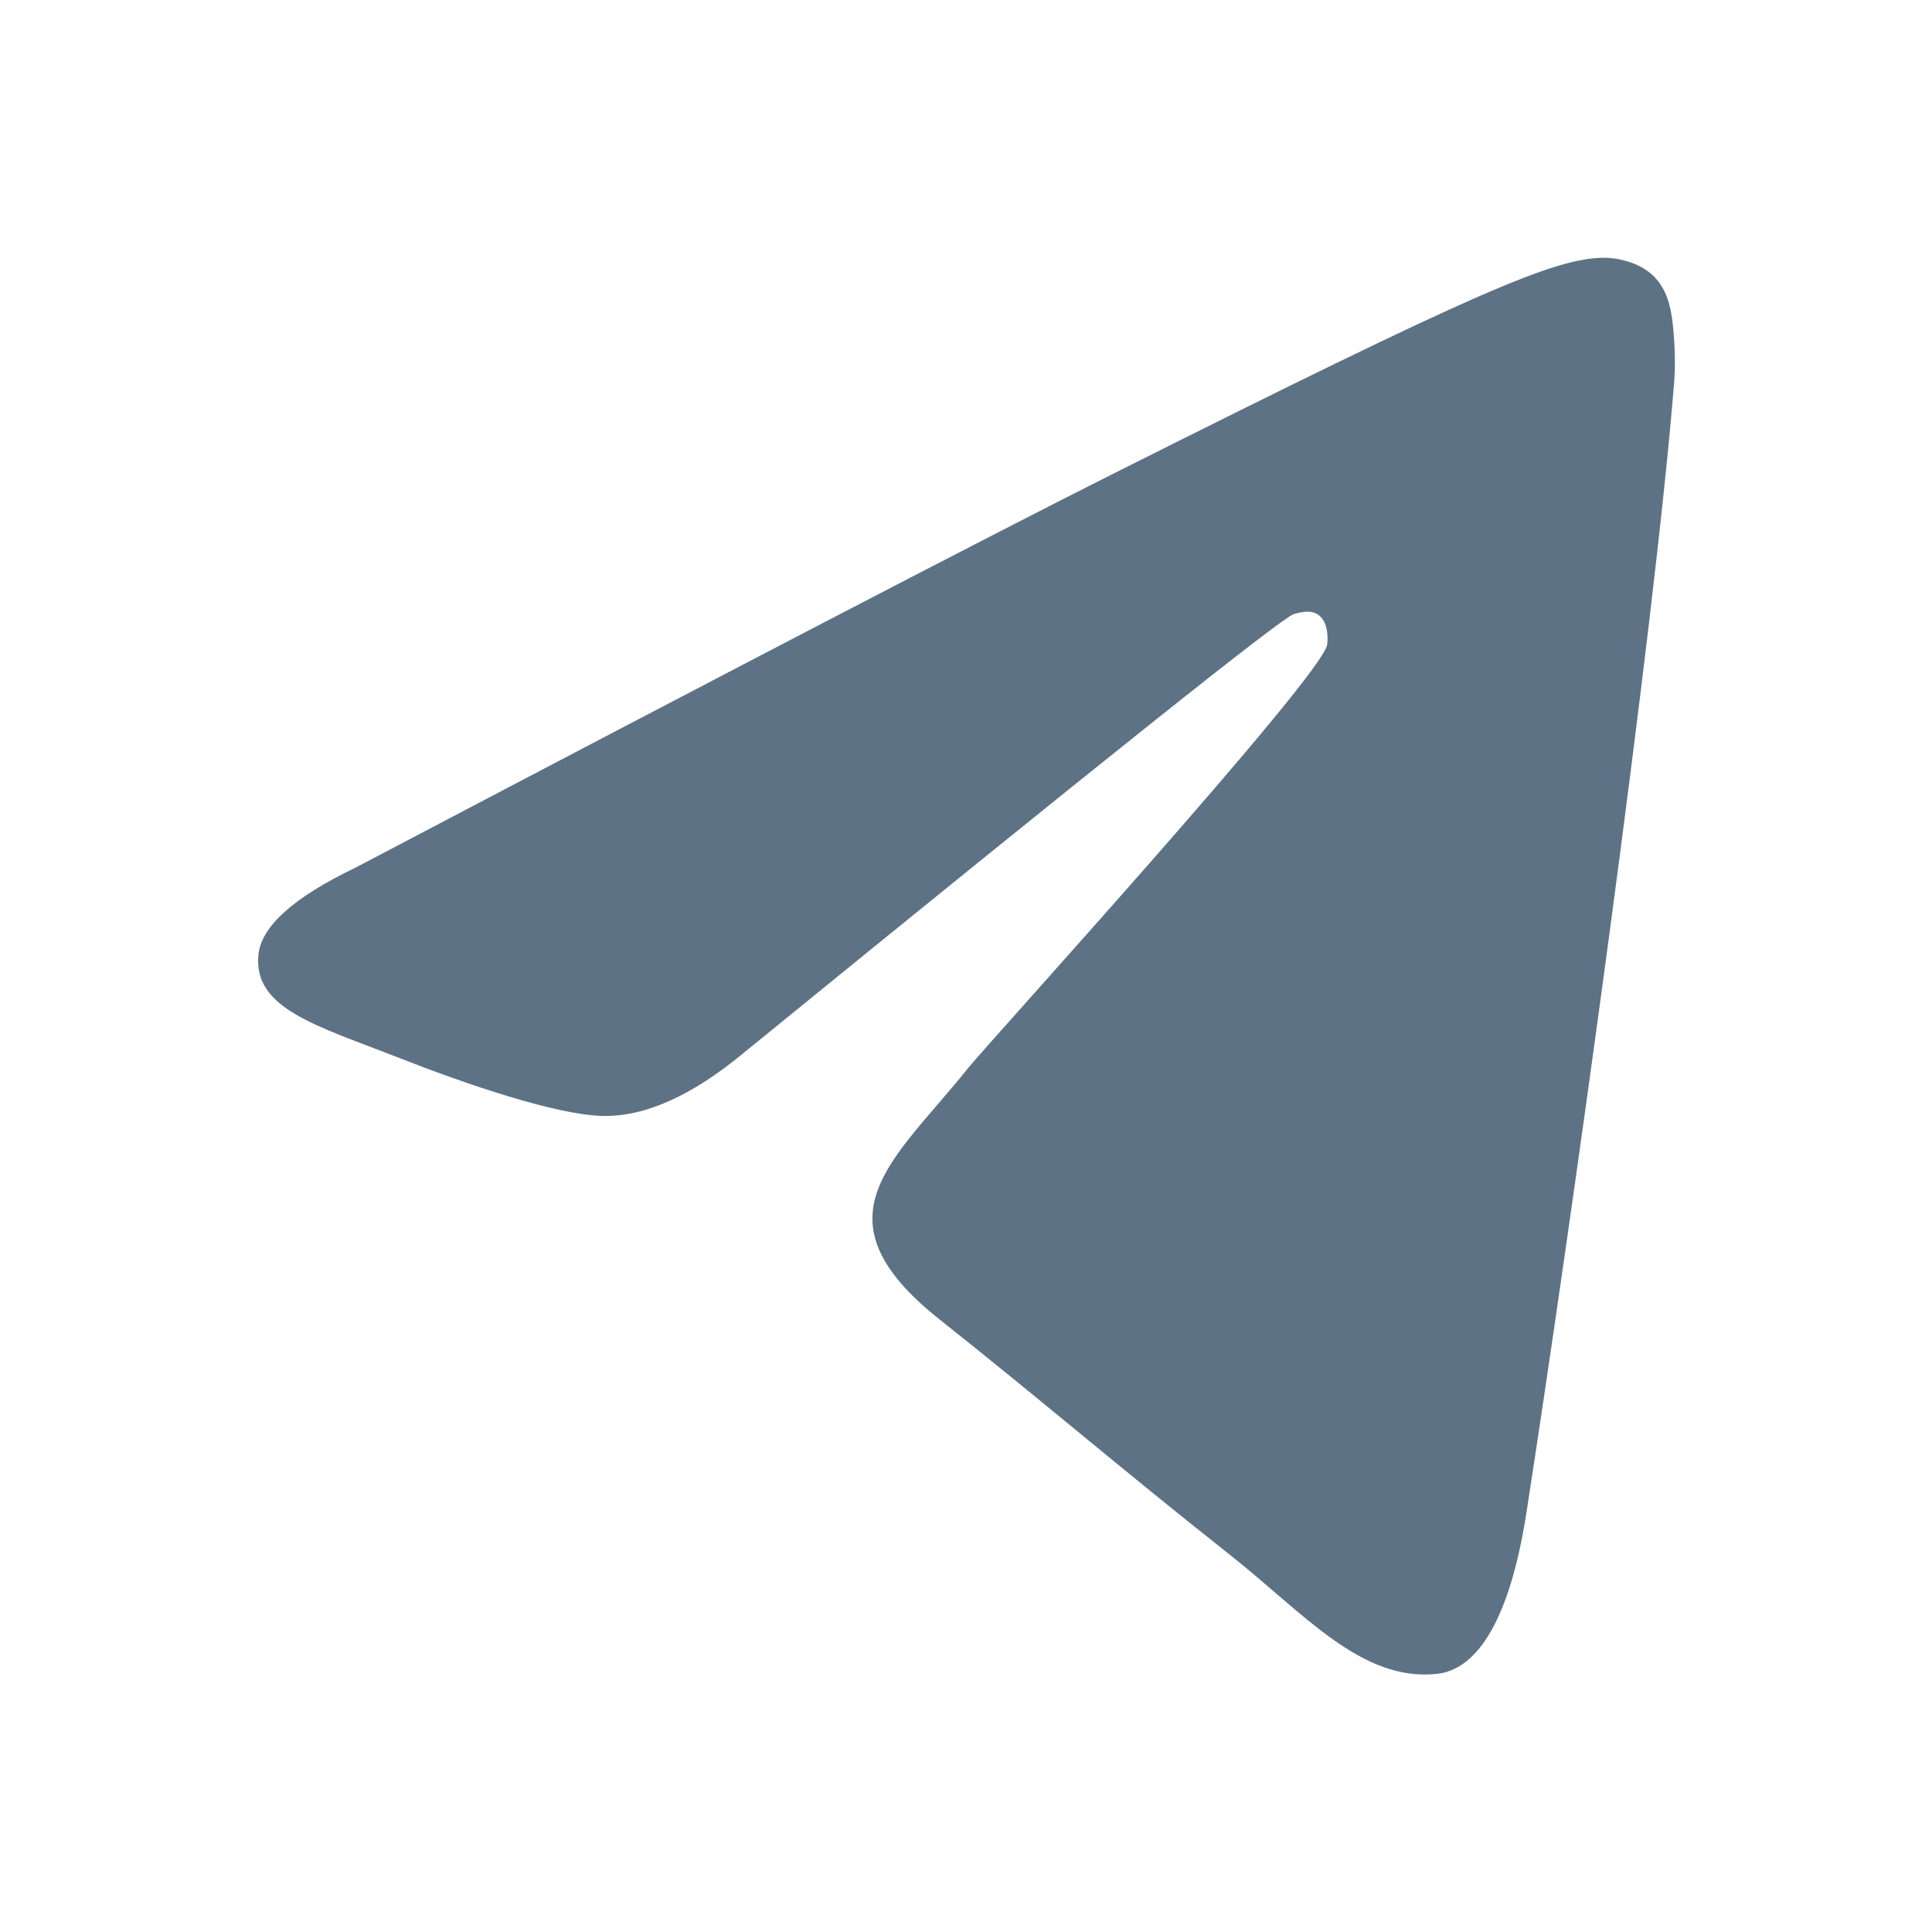 <svg width="30" height="30" viewBox="0 0 30 30" fill="none" xmlns="http://www.w3.org/2000/svg">
<g id="Filter">
<path id="Path" fill-rule="evenodd" clip-rule="evenodd" d="M5.52 13.473C11.426 10.368 15.364 8.321 17.334 7.332C22.96 4.509 24.129 4.018 24.891 4.002C25.058 3.999 25.433 4.049 25.676 4.286C25.881 4.487 25.937 4.758 25.964 4.948C25.991 5.139 26.025 5.572 25.998 5.911C25.693 9.776 24.374 19.156 23.703 23.485C23.419 25.317 22.86 25.931 22.319 25.991C21.142 26.122 20.249 25.053 19.109 24.152C17.326 22.741 16.319 21.863 14.588 20.487C12.588 18.897 13.885 18.023 15.025 16.594C15.323 16.22 20.506 10.531 20.607 10.015C20.619 9.951 20.631 9.71 20.512 9.583C20.394 9.456 20.219 9.5 20.093 9.534C19.914 9.583 17.066 11.855 11.548 16.349C10.74 17.019 10.007 17.345 9.351 17.328C8.628 17.309 7.237 16.835 6.202 16.429C4.934 15.931 3.925 15.668 4.013 14.823C4.059 14.383 4.561 13.933 5.52 13.473Z" fill="#5D7285"/>
</g>
</svg>
